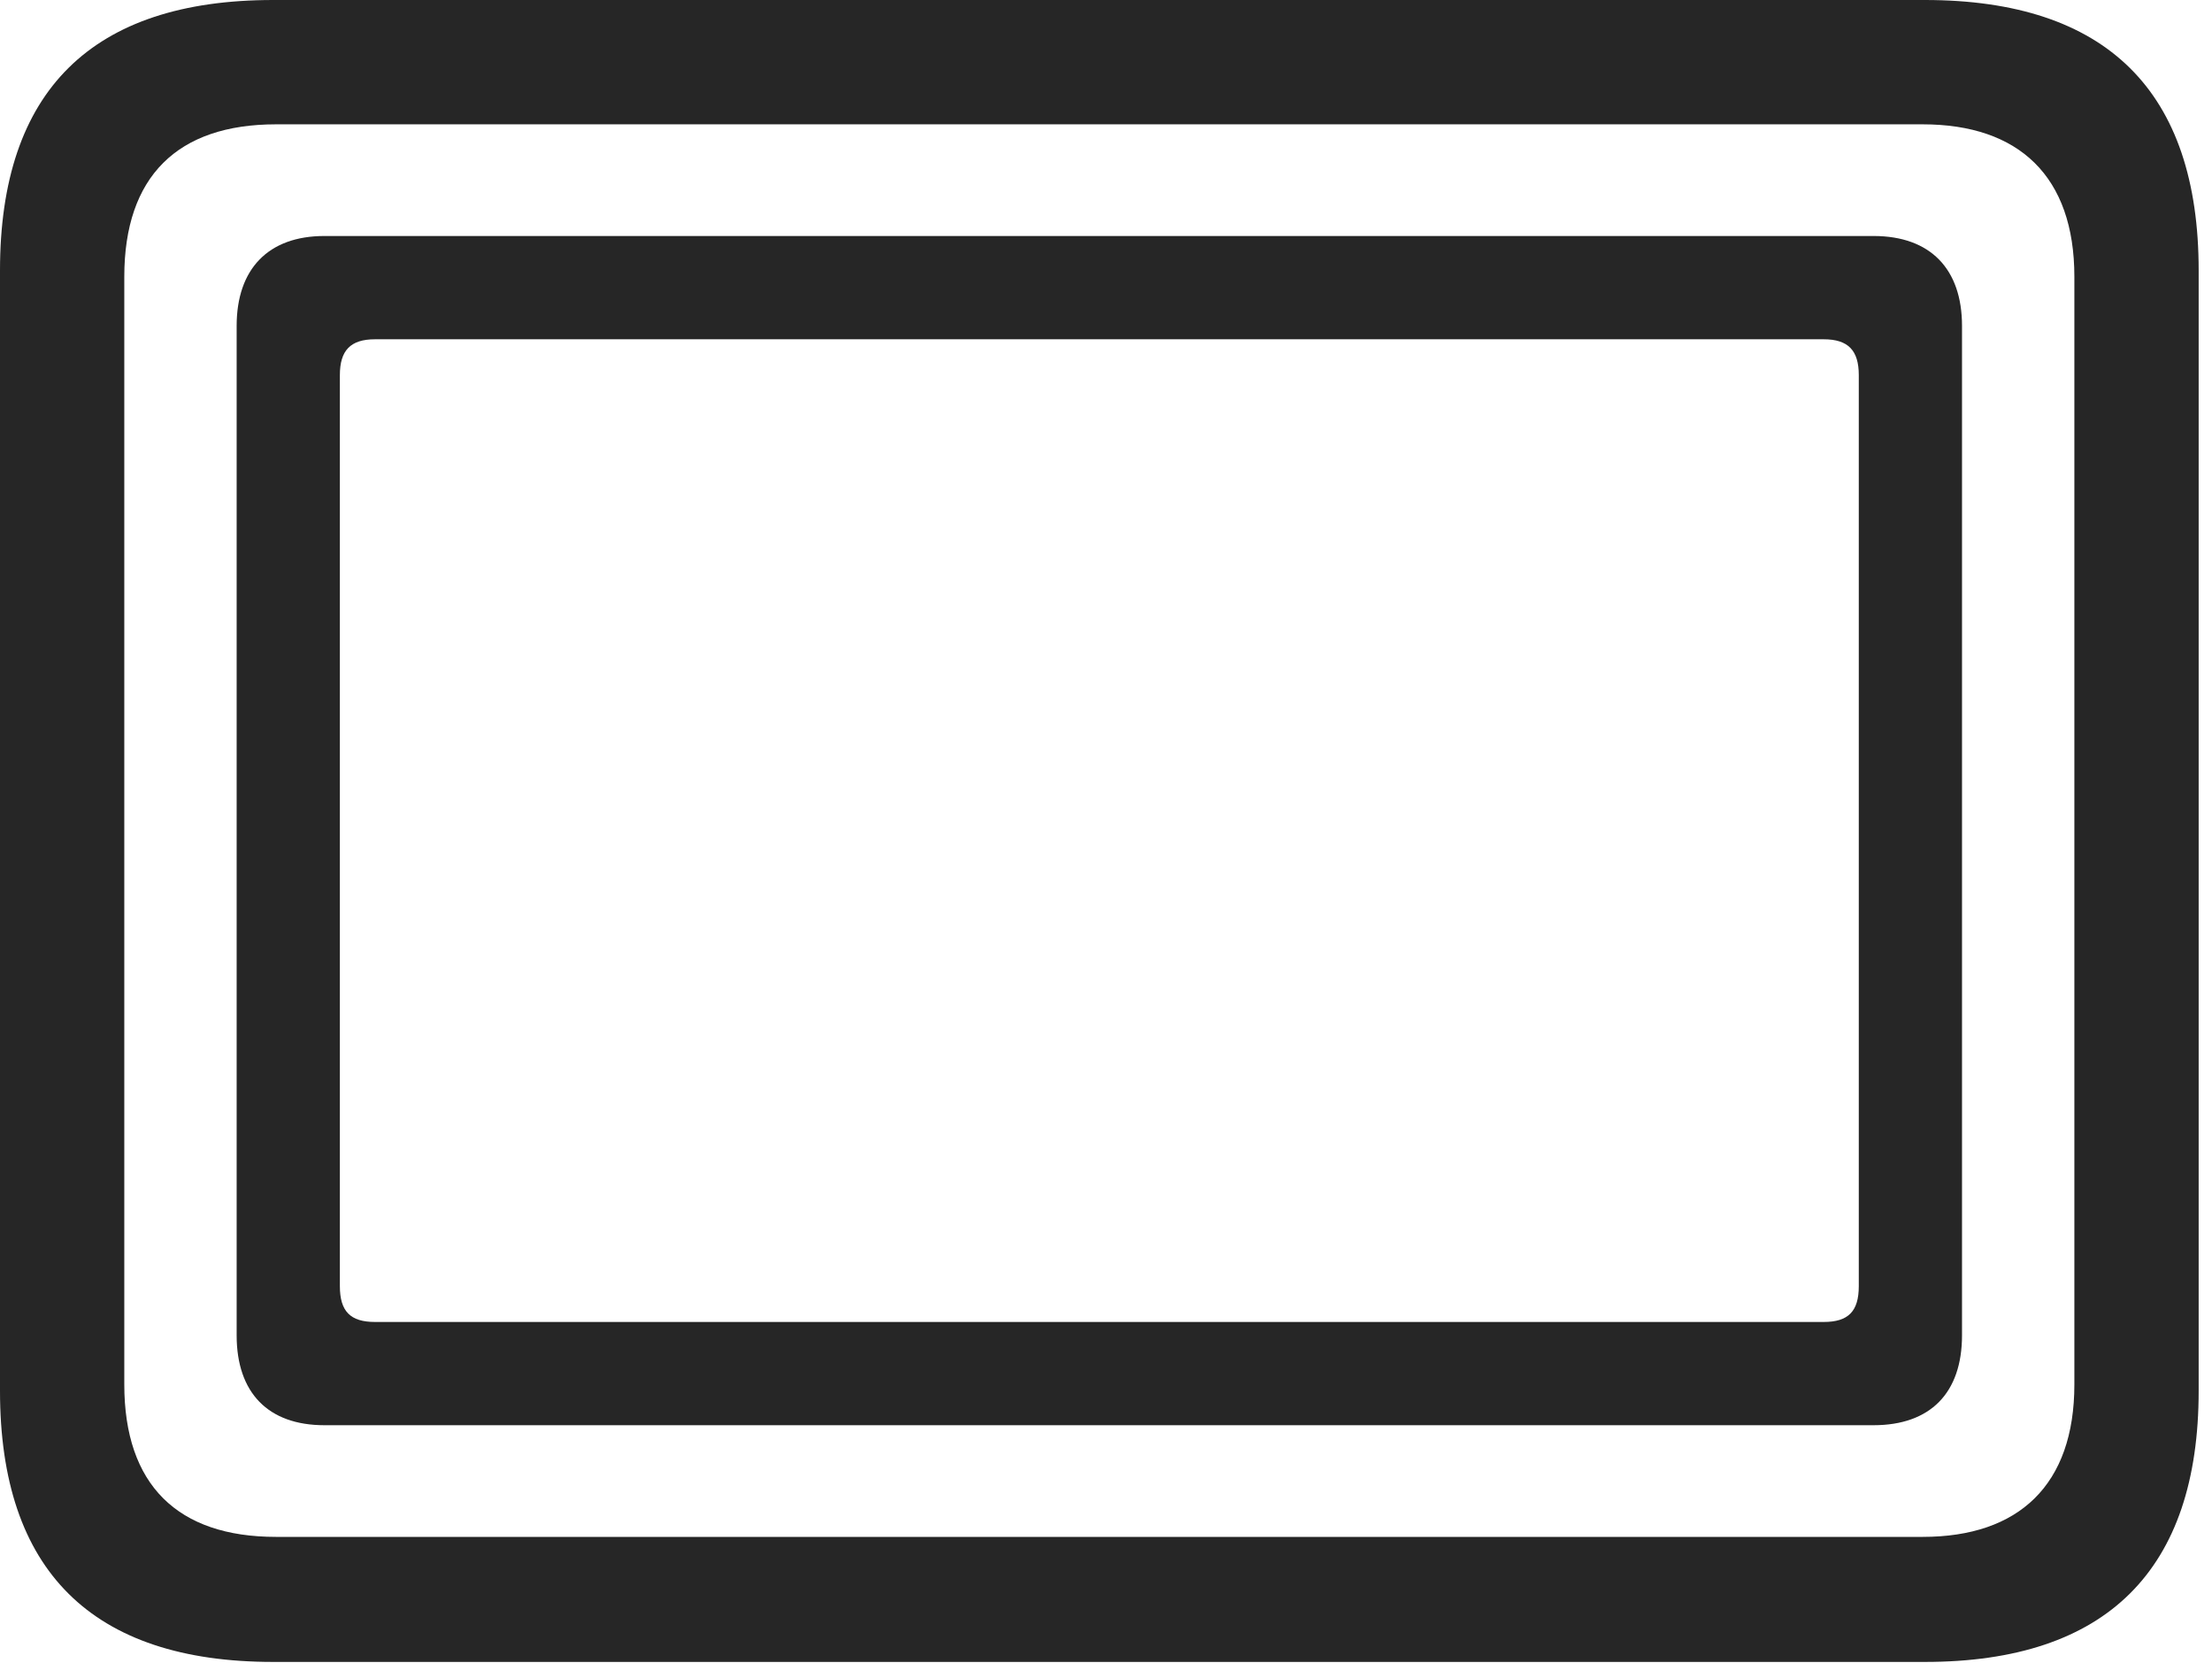 <?xml version="1.0" encoding="UTF-8"?>
<!--Generator: Apple Native CoreSVG 326-->
<!DOCTYPE svg
PUBLIC "-//W3C//DTD SVG 1.1//EN"
       "http://www.w3.org/Graphics/SVG/1.1/DTD/svg11.dtd">
<svg version="1.1" xmlns="http://www.w3.org/2000/svg" xmlns:xlink="http://www.w3.org/1999/xlink" viewBox="0 0 61.523 46.23">
 <g>
  <rect height="46.23" opacity="0" width="61.523" x="0" y="0"/>
  <path d="M7.598 46.211L53.535 46.211C58.594 46.211 61.152 43.652 61.152 38.672L61.152 7.52C61.152 2.539 58.594 0 53.535 0L7.598 0C2.559 0 0 2.52 0 7.52L0 38.672C0 43.672 2.559 46.211 7.598 46.211ZM7.676 42.734C4.941 42.734 3.457 41.289 3.457 38.496L3.457 7.695C3.457 4.902 4.941 3.457 7.676 3.457L53.477 3.457C56.152 3.457 57.695 4.902 57.695 7.695L57.695 38.496C57.695 41.289 56.152 42.734 53.477 42.734Z" fill="black" fill-opacity="0.85"/>
  <path d="M9.023 39.629L52.109 39.629C53.691 39.629 54.57 38.73 54.57 37.129L54.57 9.062C54.57 7.48 53.691 6.562 52.109 6.562L9.023 6.562C7.461 6.562 6.582 7.48 6.582 9.062L6.582 37.129C6.582 38.73 7.461 39.629 9.023 39.629ZM10.43 36.758C9.746 36.758 9.453 36.465 9.453 35.762L9.453 10.43C9.453 9.746 9.746 9.434 10.43 9.434L50.723 9.434C51.406 9.434 51.699 9.746 51.699 10.43L51.699 35.762C51.699 36.465 51.406 36.758 50.723 36.758Z" fill="black" fill-opacity="0.85"/>
 </g>
</svg>
